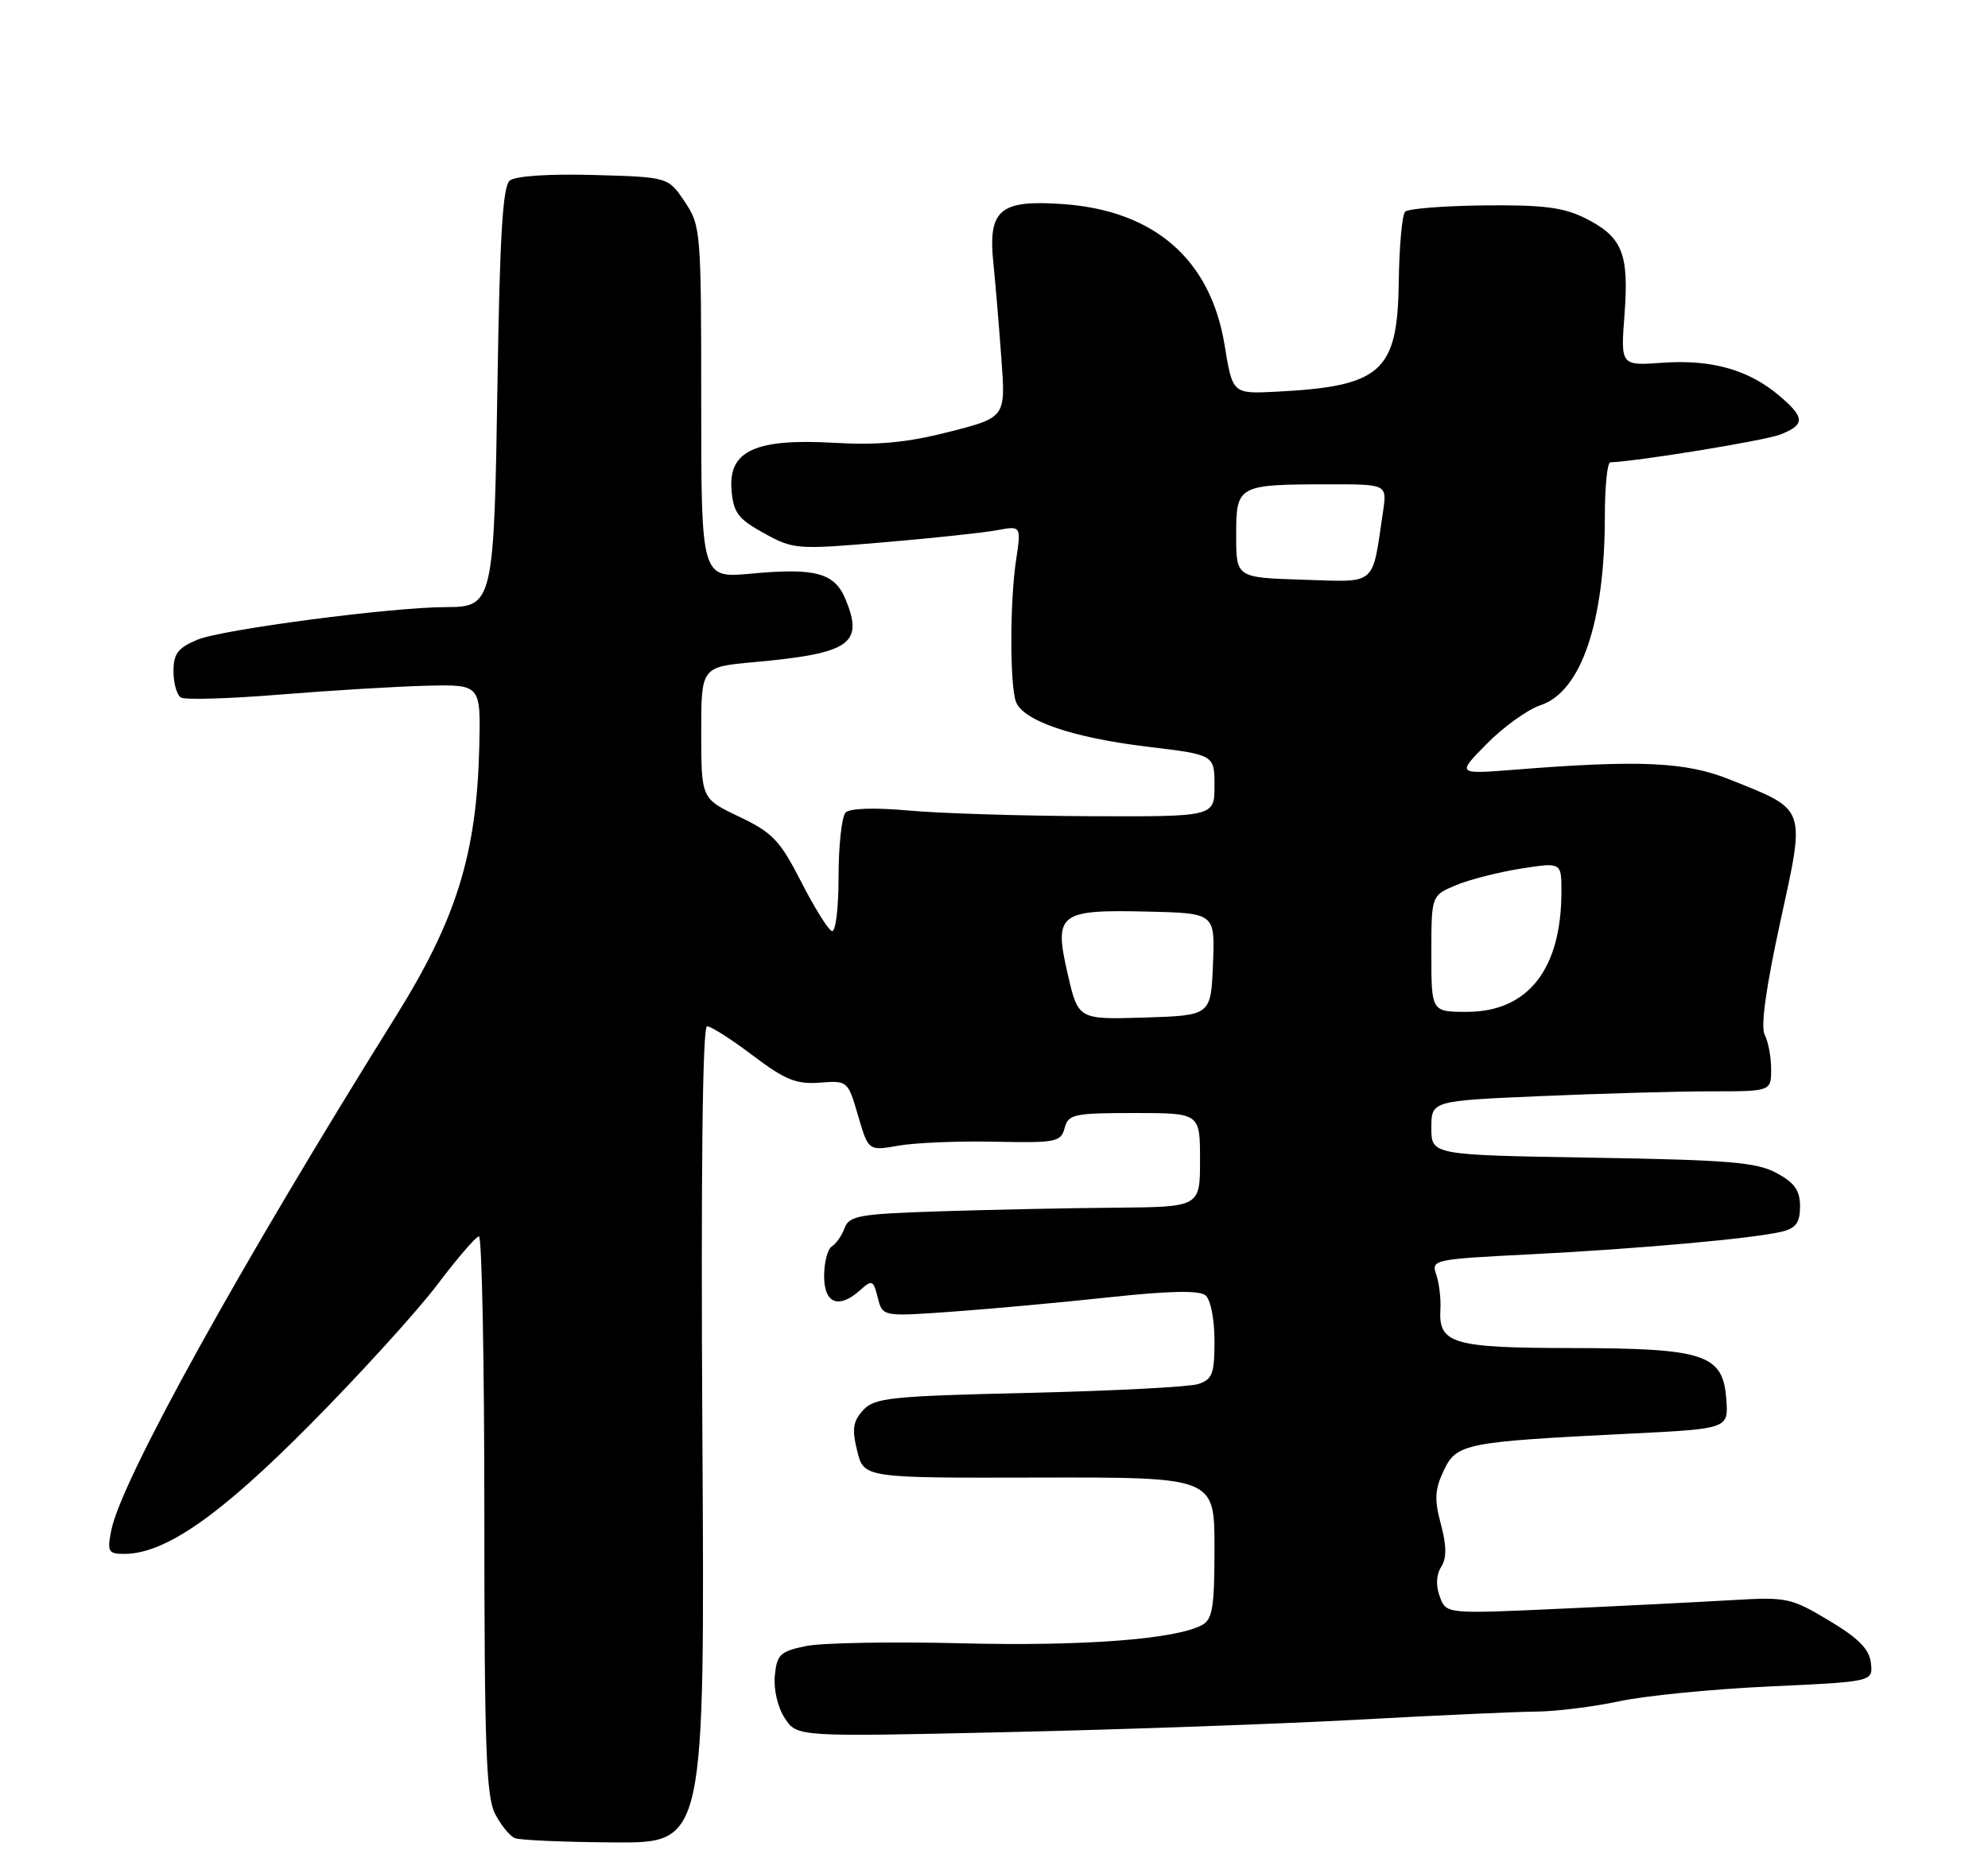 <?xml version="1.0" encoding="UTF-8" standalone="no"?>
<!DOCTYPE svg PUBLIC "-//W3C//DTD SVG 1.1//EN" "http://www.w3.org/Graphics/SVG/1.1/DTD/svg11.dtd" >
<svg xmlns="http://www.w3.org/2000/svg" xmlns:xlink="http://www.w3.org/1999/xlink" version="1.1" viewBox="0 0 275 256">
 <g >
 <path fill="currentColor"
d=" M 97.16 198.50 C 96.95 161.84 97.18 142.00 97.81 142.00 C 98.36 142.00 101.21 143.82 104.15 146.05 C 108.61 149.42 110.15 150.04 113.39 149.80 C 117.25 149.50 117.29 149.54 118.70 154.37 C 120.13 159.25 120.13 159.25 124.32 158.51 C 126.62 158.11 132.60 157.86 137.61 157.97 C 146.08 158.15 146.76 158.01 147.27 156.08 C 147.77 154.17 148.54 154.00 156.91 154.00 C 166.00 154.00 166.00 154.00 166.00 160.50 C 166.00 167.00 166.00 167.00 154.25 167.10 C 147.79 167.15 136.88 167.38 130.02 167.60 C 118.89 167.96 117.47 168.21 116.84 169.90 C 116.46 170.94 115.66 172.09 115.07 172.46 C 114.48 172.82 114.00 174.67 114.00 176.56 C 114.00 180.41 116.05 181.17 119.05 178.45 C 120.62 177.04 120.82 177.13 121.42 179.54 C 122.08 182.18 122.08 182.18 131.79 181.48 C 137.13 181.10 146.90 180.20 153.50 179.49 C 161.73 178.60 165.89 178.52 166.75 179.22 C 167.46 179.80 168.00 182.51 168.00 185.51 C 168.00 190.08 167.71 190.86 165.75 191.50 C 164.51 191.90 153.96 192.45 142.30 192.72 C 123.09 193.17 120.95 193.40 119.38 195.13 C 117.99 196.67 117.83 197.75 118.58 200.77 C 119.50 204.50 119.50 204.50 143.75 204.44 C 168.00 204.39 168.00 204.39 168.00 214.16 C 168.00 222.44 167.73 224.07 166.25 224.86 C 162.53 226.83 149.78 227.79 133.00 227.37 C 123.37 227.13 113.70 227.30 111.50 227.75 C 107.91 228.49 107.47 228.92 107.18 231.86 C 107.00 233.75 107.58 236.24 108.56 237.73 C 110.25 240.32 110.25 240.32 139.38 239.66 C 155.39 239.30 177.28 238.52 188.00 237.93 C 198.72 237.34 209.75 236.84 212.50 236.82 C 215.25 236.80 220.43 236.15 224.00 235.39 C 227.57 234.62 236.94 233.70 244.80 233.34 C 259.10 232.68 259.10 232.68 258.80 230.10 C 258.58 228.17 257.10 226.67 253.00 224.22 C 247.73 221.06 247.16 220.95 239.50 221.40 C 235.10 221.66 224.42 222.20 215.78 222.59 C 200.05 223.31 200.05 223.31 199.17 220.92 C 198.60 219.40 198.67 217.89 199.36 216.80 C 200.13 215.56 200.12 213.89 199.31 210.87 C 198.40 207.45 198.47 206.07 199.72 203.46 C 201.50 199.72 202.61 199.50 225.30 198.37 C 239.10 197.69 239.10 197.69 238.80 193.60 C 238.34 187.37 235.85 186.55 217.40 186.52 C 200.93 186.50 198.97 185.92 199.25 181.17 C 199.34 179.70 199.08 177.54 198.68 176.37 C 197.96 174.29 198.24 174.23 211.72 173.55 C 226.86 172.78 242.81 171.34 246.58 170.39 C 248.44 169.92 249.00 169.12 249.00 166.92 C 249.00 164.71 248.25 163.65 245.75 162.30 C 243.00 160.81 239.08 160.49 220.25 160.18 C 198.00 159.81 198.00 159.81 198.00 156.06 C 198.00 152.31 198.00 152.31 213.16 151.66 C 221.50 151.30 232.07 151.00 236.66 151.00 C 245.00 151.00 245.00 151.00 245.00 147.93 C 245.00 146.25 244.60 144.11 244.11 143.18 C 243.53 142.08 244.27 136.72 246.26 127.58 C 249.77 111.50 250.00 112.14 239.21 107.83 C 233.16 105.41 226.79 105.12 209.50 106.50 C 201.50 107.13 201.50 107.13 205.70 102.88 C 208.01 100.55 211.34 98.15 213.11 97.57 C 218.73 95.70 222.00 86.07 222.00 71.36 C 222.00 67.31 222.34 63.99 222.75 63.97 C 226.77 63.80 244.12 60.96 246.25 60.13 C 249.75 58.76 249.71 57.77 246.03 54.67 C 241.82 51.14 236.71 49.71 229.99 50.19 C 224.18 50.61 224.18 50.61 224.72 43.49 C 225.36 35.04 224.41 32.74 219.22 30.16 C 216.27 28.69 213.39 28.33 205.32 28.42 C 199.72 28.48 194.79 28.87 194.37 29.29 C 193.95 29.71 193.56 34.08 193.49 38.99 C 193.33 51.47 191.11 53.45 176.50 54.20 C 170.50 54.50 170.50 54.50 169.39 47.70 C 167.45 35.90 159.70 29.14 147.07 28.24 C 138.30 27.61 136.66 29.00 137.41 36.38 C 137.70 39.19 138.20 45.16 138.52 49.62 C 139.12 57.75 139.12 57.75 131.31 59.75 C 125.47 61.24 121.46 61.62 115.39 61.27 C 104.51 60.64 100.74 62.37 101.19 67.79 C 101.46 70.95 102.09 71.80 105.69 73.78 C 109.76 76.02 110.23 76.06 122.19 75.04 C 128.96 74.47 136.02 73.71 137.88 73.37 C 141.27 72.73 141.27 72.73 140.55 77.53 C 139.70 83.15 139.68 94.41 140.50 97.00 C 141.35 99.67 148.27 102.06 158.75 103.32 C 168.00 104.43 168.00 104.43 168.00 108.72 C 168.00 113.00 168.00 113.00 150.75 112.93 C 141.26 112.89 130.00 112.54 125.73 112.15 C 121.00 111.72 117.57 111.83 116.98 112.42 C 116.44 112.96 116.00 116.95 116.00 121.28 C 116.00 125.69 115.59 129.02 115.07 128.83 C 114.57 128.65 112.65 125.58 110.82 122.00 C 107.90 116.29 106.87 115.20 102.25 113.00 C 97.01 110.50 97.01 110.50 97.00 101.39 C 97.00 92.28 97.00 92.28 104.25 91.62 C 117.61 90.41 119.52 89.10 116.96 82.91 C 115.45 79.26 112.81 78.54 103.90 79.37 C 97.00 80.01 97.00 80.01 97.00 55.65 C 97.00 31.93 96.94 31.21 94.71 27.90 C 92.43 24.50 92.43 24.50 82.11 24.21 C 75.86 24.04 71.29 24.35 70.51 24.99 C 69.55 25.79 69.13 32.69 68.82 52.78 C 68.35 83.42 68.22 84.00 61.71 84.00 C 54.24 84.00 30.73 87.09 27.31 88.51 C 24.61 89.64 24.00 90.45 24.00 92.89 C 24.00 94.54 24.46 96.16 25.02 96.51 C 25.58 96.86 31.76 96.67 38.77 96.10 C 45.77 95.53 54.88 94.98 59.00 94.88 C 66.50 94.70 66.50 94.70 66.30 103.31 C 65.95 118.16 63.15 127.17 54.70 140.71 C 33.10 175.31 16.75 204.85 15.39 211.75 C 14.81 214.70 14.97 215.00 17.18 215.00 C 22.84 215.00 30.41 209.72 43.00 197.00 C 49.88 190.05 57.75 181.38 60.50 177.74 C 63.25 174.10 65.84 171.09 66.25 171.06 C 66.66 171.03 67.00 188.35 67.00 209.55 C 67.00 241.62 67.25 248.58 68.48 250.96 C 69.29 252.53 70.53 254.05 71.23 254.33 C 71.93 254.61 78.12 254.88 85.00 254.92 C 97.50 255.00 97.50 255.00 97.16 198.50 Z  M 147.70 134.79 C 145.76 126.36 146.44 125.84 158.79 126.13 C 168.08 126.35 168.08 126.35 167.79 133.43 C 167.50 140.50 167.50 140.50 158.33 140.79 C 149.15 141.07 149.15 141.07 147.70 134.79 Z  M 198.00 131.95 C 198.00 123.90 198.00 123.90 201.40 122.48 C 203.26 121.70 207.31 120.67 210.40 120.18 C 216.00 119.30 216.00 119.30 215.99 123.40 C 215.98 134.13 211.35 140.00 202.92 140.00 C 198.00 140.00 198.00 140.00 198.00 131.95 Z  M 180.25 80.21 C 171.00 79.92 171.00 79.92 171.00 74.08 C 171.00 67.14 171.18 67.03 183.69 67.01 C 191.87 67.00 191.87 67.00 191.32 70.75 C 189.76 81.25 190.60 80.53 180.25 80.21 Z "/>
</g>
</svg>